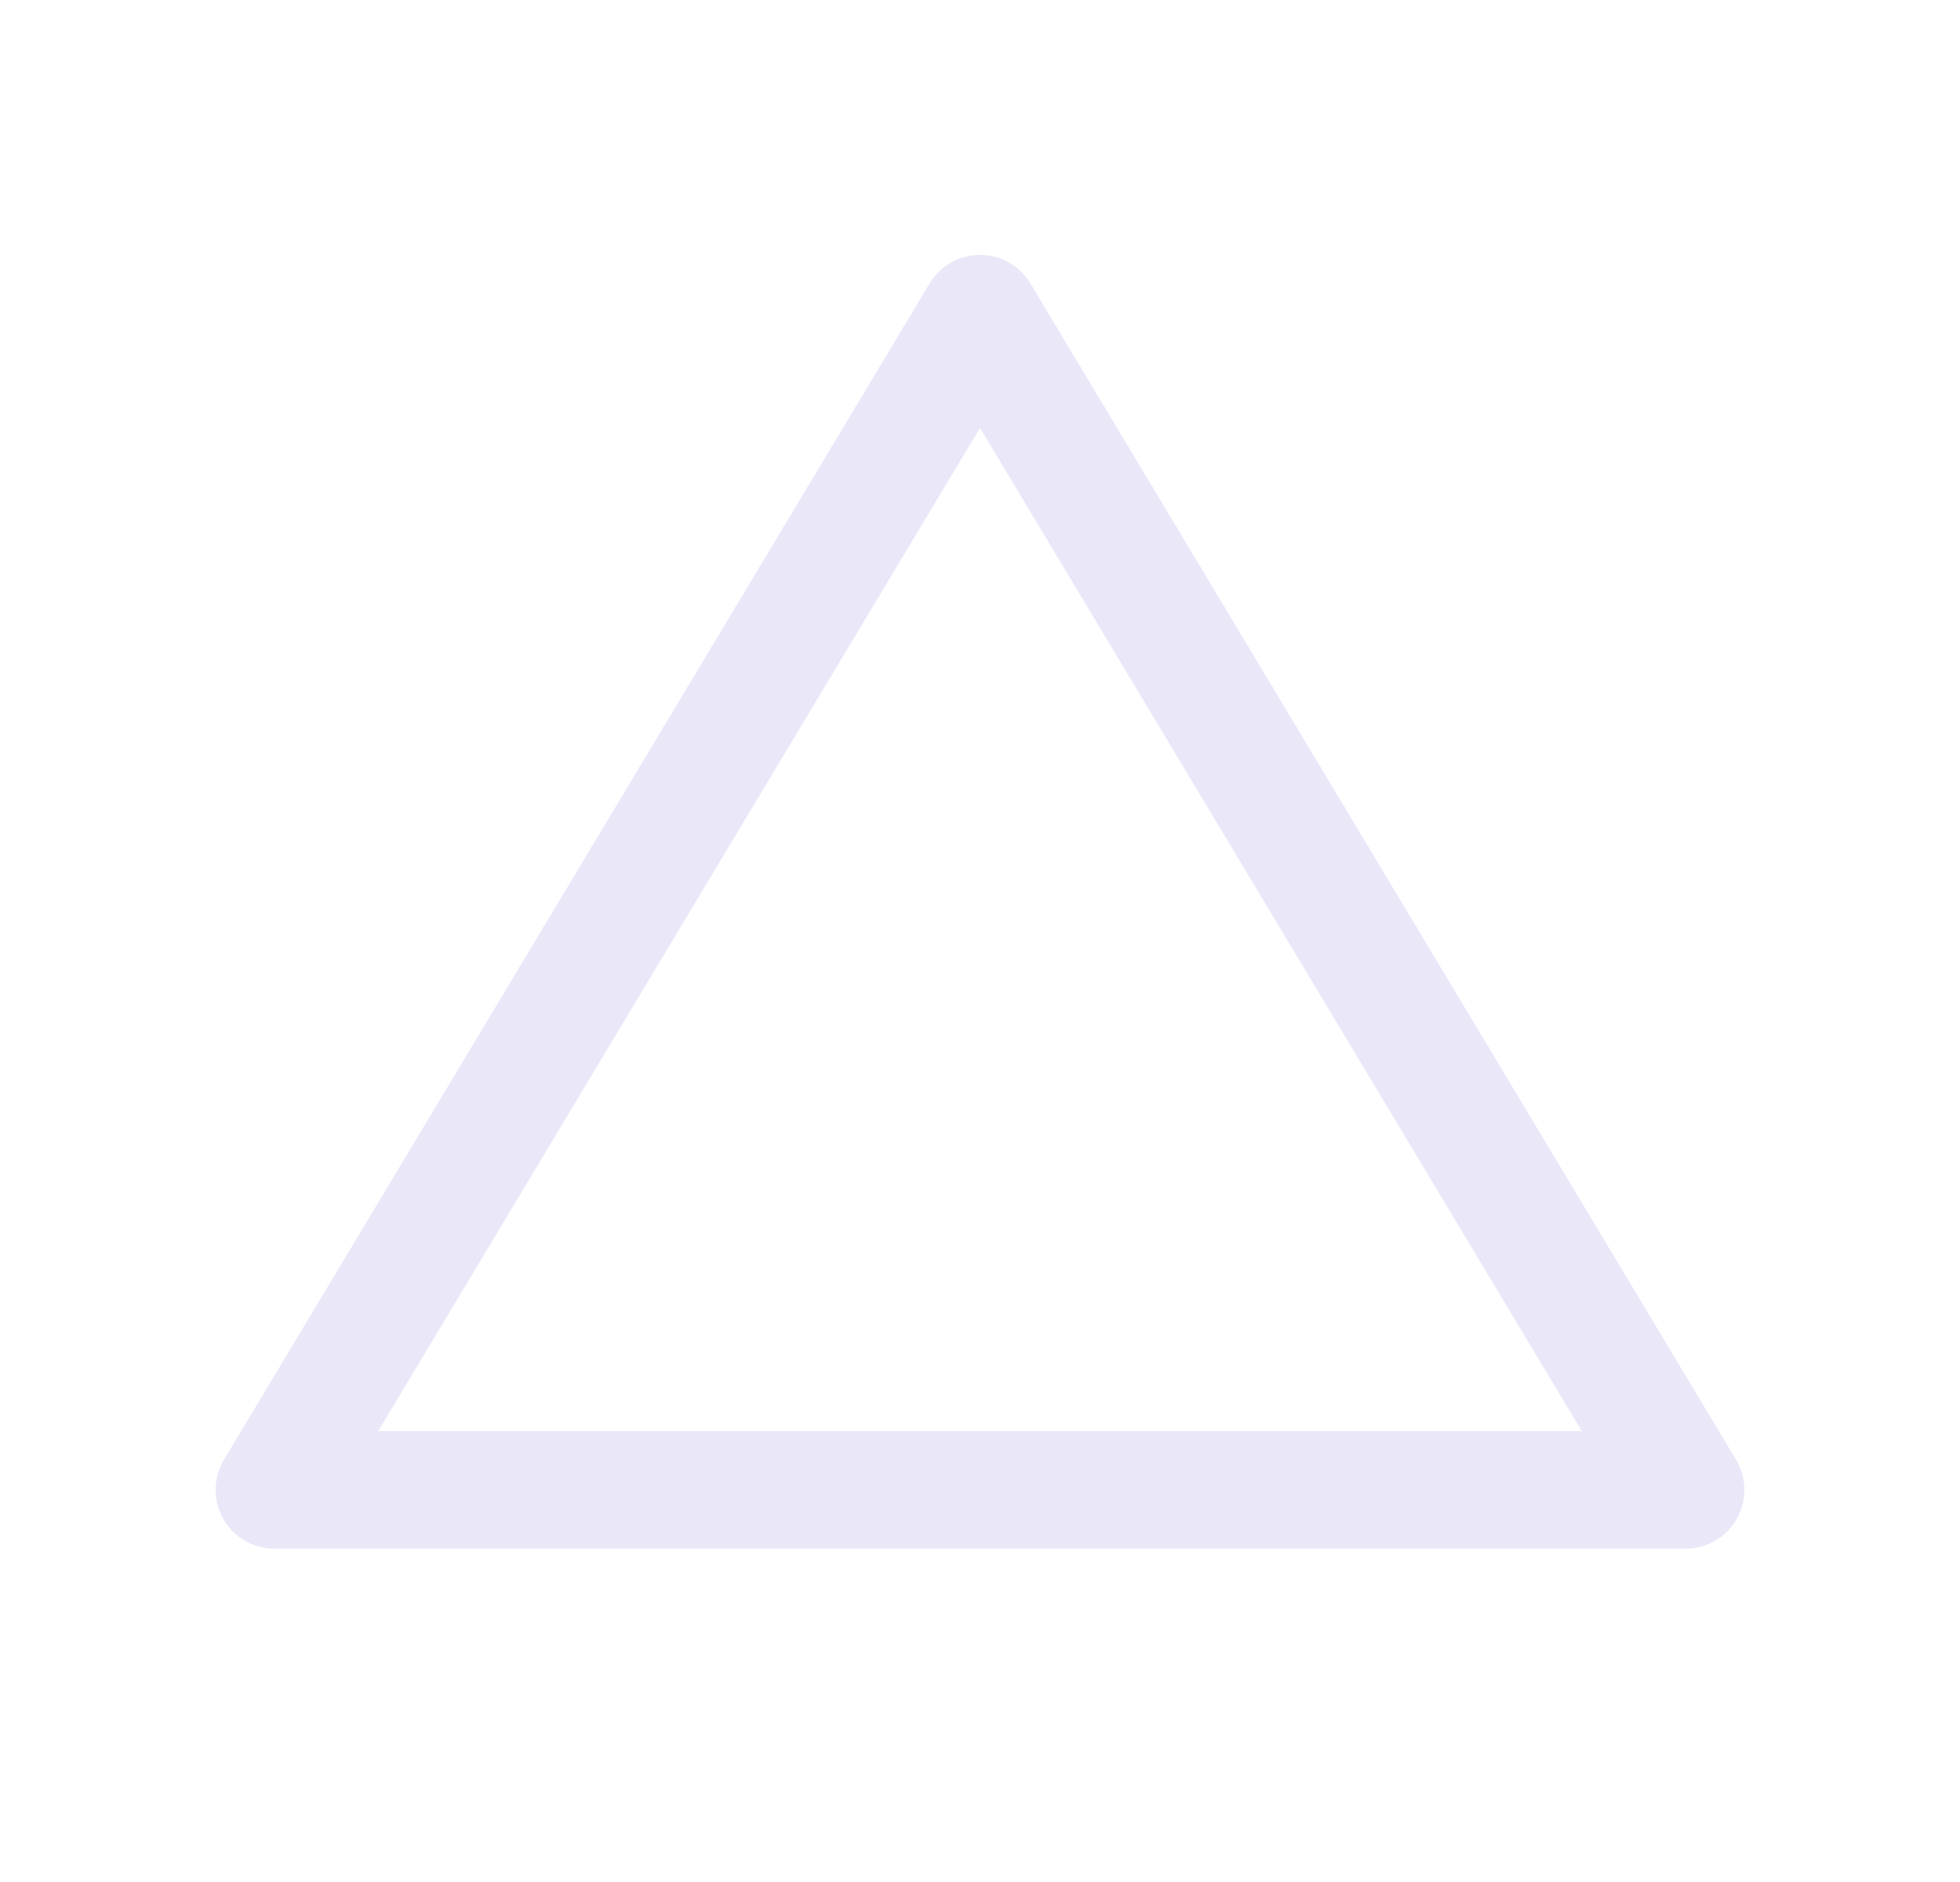 <svg width="25" height="24" viewBox="0 0 25 24" fill="none" xmlns="http://www.w3.org/2000/svg">
<path fill-rule="evenodd" clip-rule="evenodd" d="M3.5 19H21.5L12.5 4L3.5 19Z" stroke="#E1DEF5" stroke-opacity="0.7" stroke-width="1.5" stroke-linecap="round" stroke-linejoin="round"/>
</svg>
